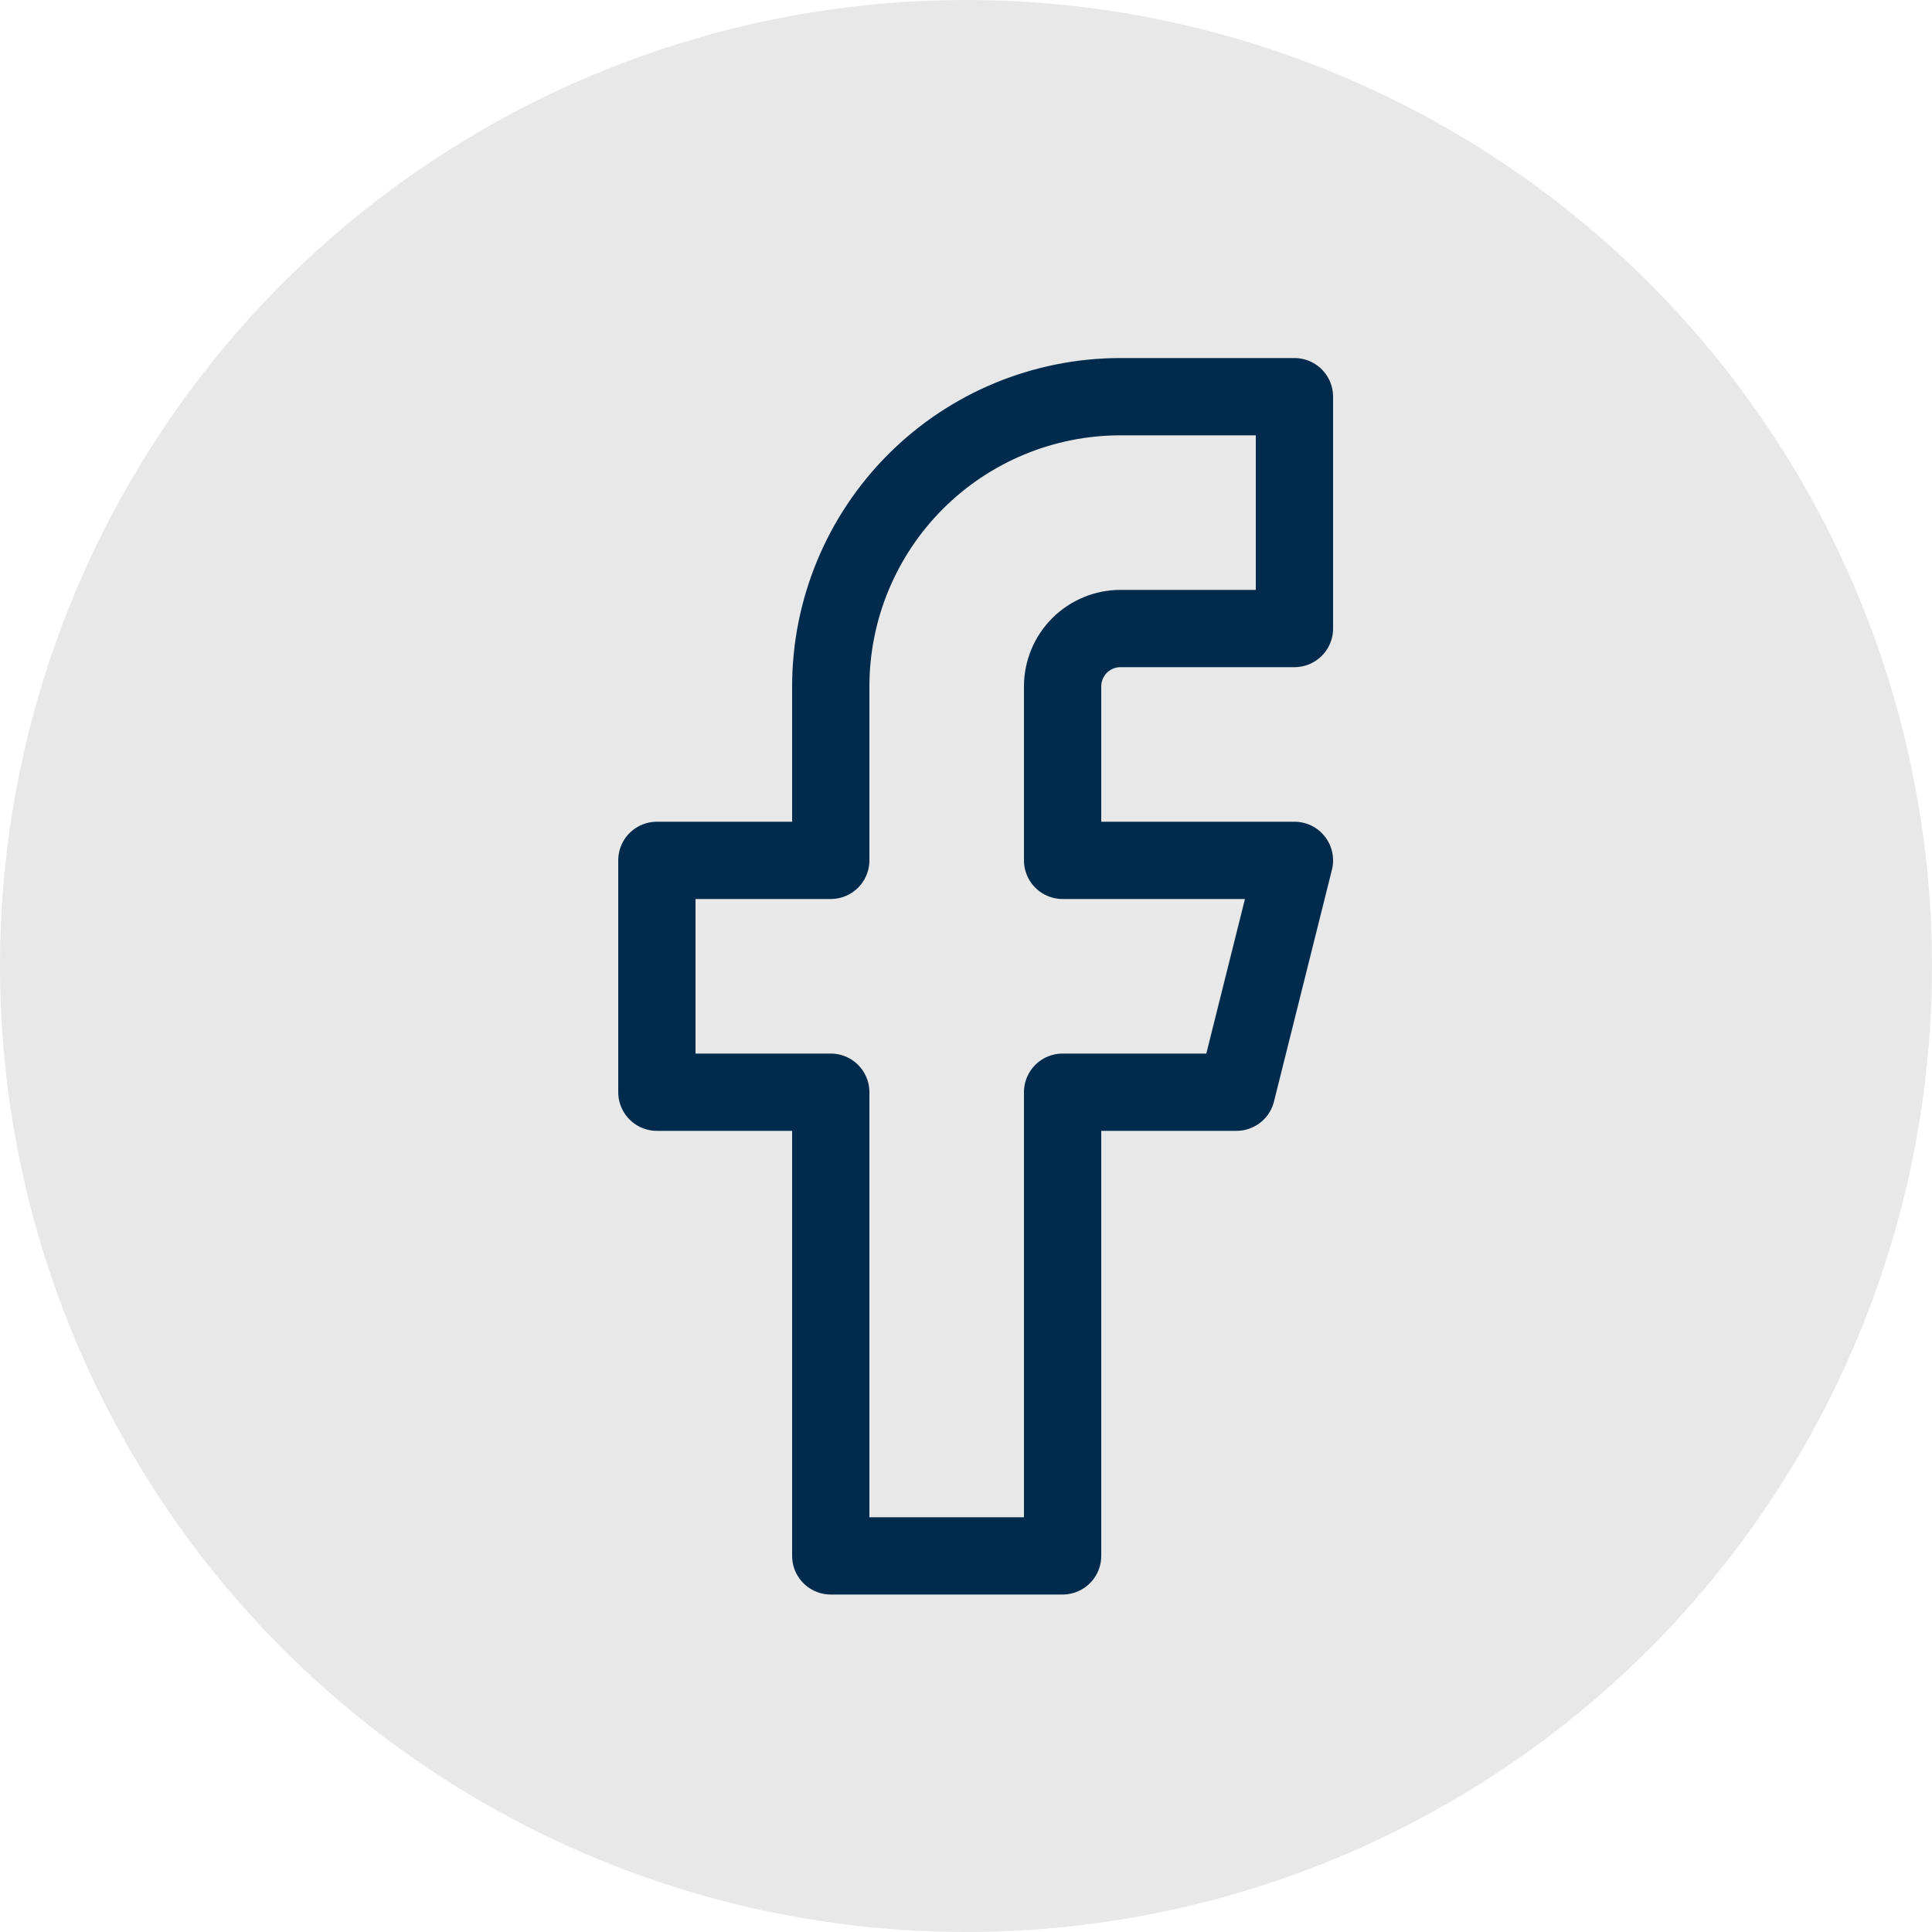 <svg width="50" height="50" viewBox="0 0 50 50" fill="none" xmlns="http://www.w3.org/2000/svg">
<circle cx="25" cy="25" r="25" fill="#E8E8E8"/>
<path d="M33.5 10.266H29C27.011 10.266 25.103 11.056 23.697 12.462C22.29 13.869 21.5 15.777 21.5 17.766V22.266H17V28.266H21.5V40.266H27.5V28.266H32L33.5 22.266H27.5V17.766C27.5 17.368 27.658 16.986 27.939 16.705C28.221 16.424 28.602 16.266 29 16.266H33.5V10.266Z" stroke="#002B4C" stroke-width="2" stroke-linecap="round" stroke-linejoin="round"/>
</svg>
